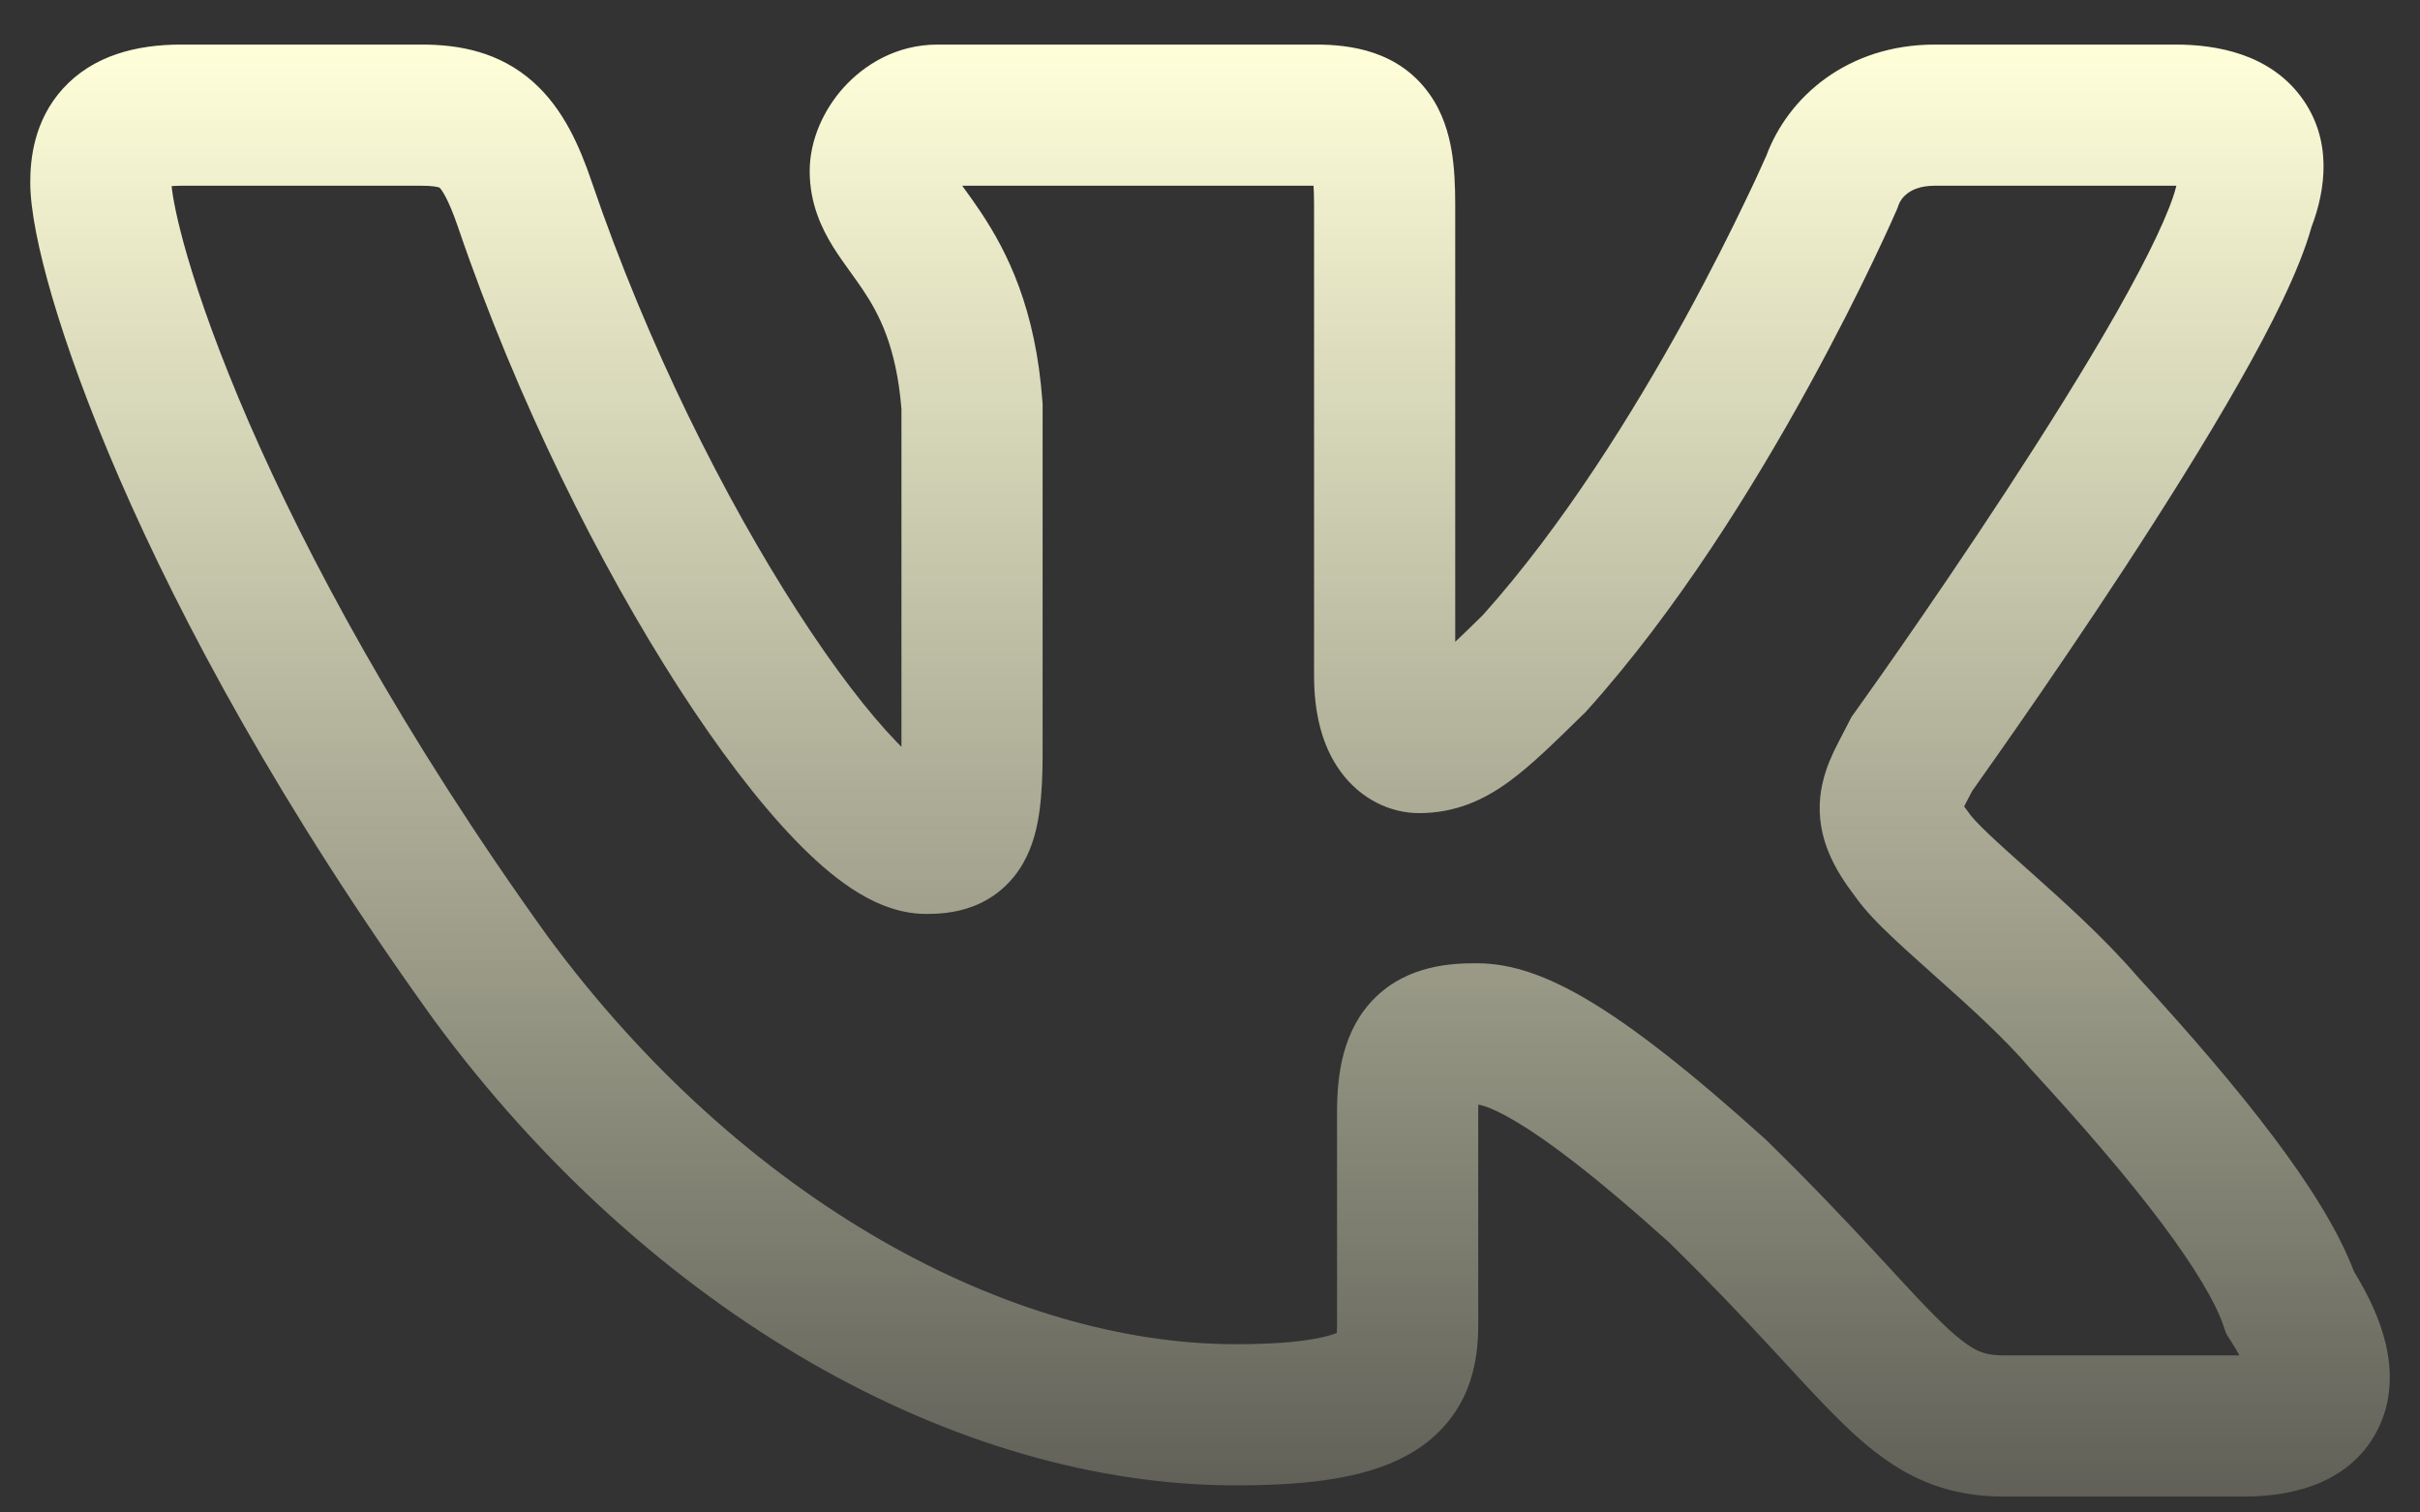 <svg width="24" height="15" viewBox="0 0 24 15" fill="none" xmlns="http://www.w3.org/2000/svg">
<rect x="0" y="0" width="24" height="15" fill="#333333" stroke="none"/>
<path fill-rule="evenodd" clip-rule="evenodd" d="M1.702 1.846C1.711 1.942 1.75 2.171 1.86 2.548C1.982 2.966 2.178 3.518 2.466 4.183C3.043 5.51 3.983 7.271 5.431 9.286C7.381 11.93 10.03 13.331 12.254 13.331C12.601 13.331 12.849 13.311 13.024 13.28C13.148 13.259 13.22 13.235 13.257 13.219C13.258 13.201 13.26 13.176 13.26 13.142V11.031C13.26 10.663 13.312 10.213 13.641 9.891C13.972 9.568 14.406 9.553 14.642 9.553C14.986 9.553 15.339 9.672 15.77 9.931C16.196 10.187 16.746 10.611 17.498 11.289L17.508 11.298L17.518 11.308C17.956 11.736 18.299 12.099 18.578 12.4C18.636 12.463 18.69 12.522 18.742 12.577C18.943 12.796 19.098 12.963 19.238 13.1C19.41 13.268 19.517 13.346 19.598 13.387C19.664 13.42 19.739 13.442 19.871 13.442H22.209C22.186 13.399 22.158 13.351 22.123 13.297L22.078 13.226L22.05 13.146C21.974 12.921 21.774 12.578 21.429 12.118C21.093 11.672 20.656 11.164 20.152 10.616L20.143 10.606L20.134 10.596C19.886 10.305 19.552 10.002 19.22 9.706C19.204 9.691 19.187 9.676 19.171 9.662C19.028 9.534 18.884 9.406 18.762 9.29C18.64 9.175 18.498 9.033 18.396 8.888C18.207 8.639 18.01 8.317 18.052 7.904C18.071 7.719 18.134 7.566 18.183 7.46C18.214 7.394 18.258 7.312 18.295 7.24C18.311 7.209 18.326 7.181 18.338 7.157L18.362 7.11L18.393 7.067L18.401 7.056L18.425 7.022C18.447 6.992 18.478 6.948 18.518 6.891C18.599 6.778 18.714 6.614 18.854 6.413C19.134 6.01 19.51 5.46 19.896 4.87C20.283 4.278 20.676 3.653 20.991 3.099C21.318 2.522 21.521 2.089 21.58 1.857L21.584 1.842C21.581 1.842 21.579 1.842 21.576 1.842H19.189C19.048 1.842 18.967 1.881 18.921 1.915C18.869 1.953 18.84 1.999 18.828 2.035L18.819 2.061L18.808 2.087L18.166 1.809C18.808 2.087 18.808 2.087 18.808 2.087L18.808 2.088L18.807 2.09L18.803 2.098L18.791 2.125C18.781 2.149 18.766 2.182 18.746 2.226C18.707 2.312 18.649 2.437 18.575 2.592C18.427 2.902 18.211 3.333 17.941 3.826C17.405 4.803 16.636 6.052 15.73 7.056L15.715 7.072L15.699 7.087C15.688 7.098 15.677 7.109 15.666 7.119C15.412 7.368 15.182 7.593 14.97 7.748C14.718 7.933 14.434 8.064 14.073 8.064C13.79 8.064 13.496 7.927 13.295 7.652C13.105 7.392 13.032 7.059 13.032 6.698V2.031C13.032 1.954 13.03 1.892 13.027 1.842H9.543C9.547 1.848 9.551 1.854 9.556 1.861C9.561 1.867 9.565 1.873 9.57 1.88C9.614 1.941 9.669 2.017 9.725 2.101C9.994 2.505 10.271 3.064 10.338 3.98L10.34 4.005V7.475C10.34 7.682 10.332 7.87 10.31 8.035C10.289 8.194 10.248 8.382 10.149 8.557C10.035 8.758 9.864 8.906 9.652 8.988C9.47 9.058 9.294 9.064 9.185 9.064C8.883 9.064 8.625 8.93 8.447 8.813C8.254 8.686 8.065 8.517 7.884 8.329C7.52 7.952 7.126 7.432 6.735 6.827C5.952 5.613 5.131 3.979 4.544 2.257C4.439 1.95 4.373 1.874 4.359 1.861C4.357 1.86 4.355 1.859 4.351 1.858C4.331 1.852 4.283 1.842 4.183 1.842H1.796C1.758 1.842 1.727 1.844 1.702 1.846ZM17.515 1.551C17.731 0.96 18.324 0.442 19.189 0.442H21.576C21.989 0.442 22.505 0.537 22.82 0.96C23.138 1.388 23.063 1.887 22.924 2.251C22.805 2.68 22.52 3.241 22.208 3.79C21.873 4.381 21.462 5.033 21.068 5.636C20.672 6.241 20.288 6.802 20.003 7.212C19.861 7.417 19.743 7.584 19.66 7.701C19.619 7.759 19.587 7.805 19.565 7.836L19.561 7.841C19.547 7.867 19.534 7.891 19.523 7.913C19.516 7.927 19.509 7.94 19.503 7.951C19.494 7.969 19.486 7.984 19.479 7.998C19.49 8.013 19.502 8.03 19.517 8.049L19.529 8.065L19.54 8.081C19.54 8.081 19.543 8.086 19.552 8.096C19.561 8.107 19.573 8.121 19.59 8.139C19.624 8.176 19.669 8.221 19.726 8.275C19.831 8.375 19.957 8.487 20.105 8.619C20.12 8.633 20.136 8.647 20.152 8.661C20.471 8.946 20.872 9.306 21.191 9.677C21.706 10.238 22.175 10.781 22.548 11.277C22.89 11.732 23.186 12.191 23.346 12.612C23.491 12.848 23.602 13.086 23.659 13.323C23.722 13.588 23.726 13.894 23.578 14.183C23.28 14.764 22.628 14.842 22.258 14.842H19.871C19.549 14.842 19.254 14.781 18.968 14.637C18.698 14.501 18.47 14.307 18.259 14.101C18.091 13.937 17.905 13.735 17.7 13.513C17.652 13.461 17.602 13.407 17.551 13.352C17.282 13.062 16.96 12.72 16.55 12.319C15.83 11.67 15.36 11.318 15.048 11.131C14.894 11.038 14.792 10.994 14.728 10.972C14.697 10.962 14.675 10.957 14.661 10.955C14.66 10.977 14.66 11.003 14.66 11.031V13.142C14.66 13.32 14.643 13.549 14.55 13.779C14.449 14.027 14.277 14.234 14.035 14.386C13.609 14.656 13 14.731 12.254 14.731C9.477 14.731 6.444 13.021 4.302 10.113L4.297 10.106C2.79 8.011 1.799 6.162 1.182 4.74C0.874 4.03 0.657 3.422 0.516 2.941C0.382 2.481 0.3 2.081 0.3 1.809C0.3 1.584 0.334 1.199 0.624 0.879C0.924 0.549 1.355 0.442 1.796 0.442H4.183C4.558 0.442 4.954 0.516 5.288 0.813C5.588 1.08 5.749 1.452 5.869 1.805C6.418 3.417 7.189 4.948 7.912 6.068C8.274 6.629 8.612 7.068 8.891 7.357C8.908 7.375 8.924 7.391 8.94 7.407V4.057C8.89 3.434 8.715 3.11 8.56 2.878C8.519 2.816 8.479 2.761 8.433 2.697C8.429 2.691 8.425 2.685 8.42 2.679C8.373 2.613 8.314 2.532 8.261 2.446C8.151 2.269 8.03 2.02 8.03 1.698C8.03 1.378 8.177 1.079 8.365 0.87C8.566 0.646 8.886 0.442 9.299 0.442H13.05C13.39 0.442 13.868 0.502 14.174 0.929C14.308 1.116 14.366 1.32 14.396 1.493C14.425 1.666 14.432 1.851 14.432 2.031V6.365C14.508 6.294 14.597 6.207 14.705 6.101C15.498 5.218 16.201 4.086 16.714 3.153C16.969 2.687 17.173 2.278 17.312 1.987C17.382 1.842 17.436 1.726 17.471 1.647C17.489 1.608 17.503 1.578 17.511 1.558L17.515 1.551Z" fill="url(#paint0_linear_435:346)"/>
<defs>
<linearGradient id="paint0_linear_435:346" x1="12" y1="0.442" x2="12" y2="14.842" gradientUnits="userSpaceOnUse">
<stop stop-color="#FFFFDA"/>
<stop offset="1" stop-color="#FFFFDA" stop-opacity="0.22"/>
</linearGradient>
</defs>
</svg>
